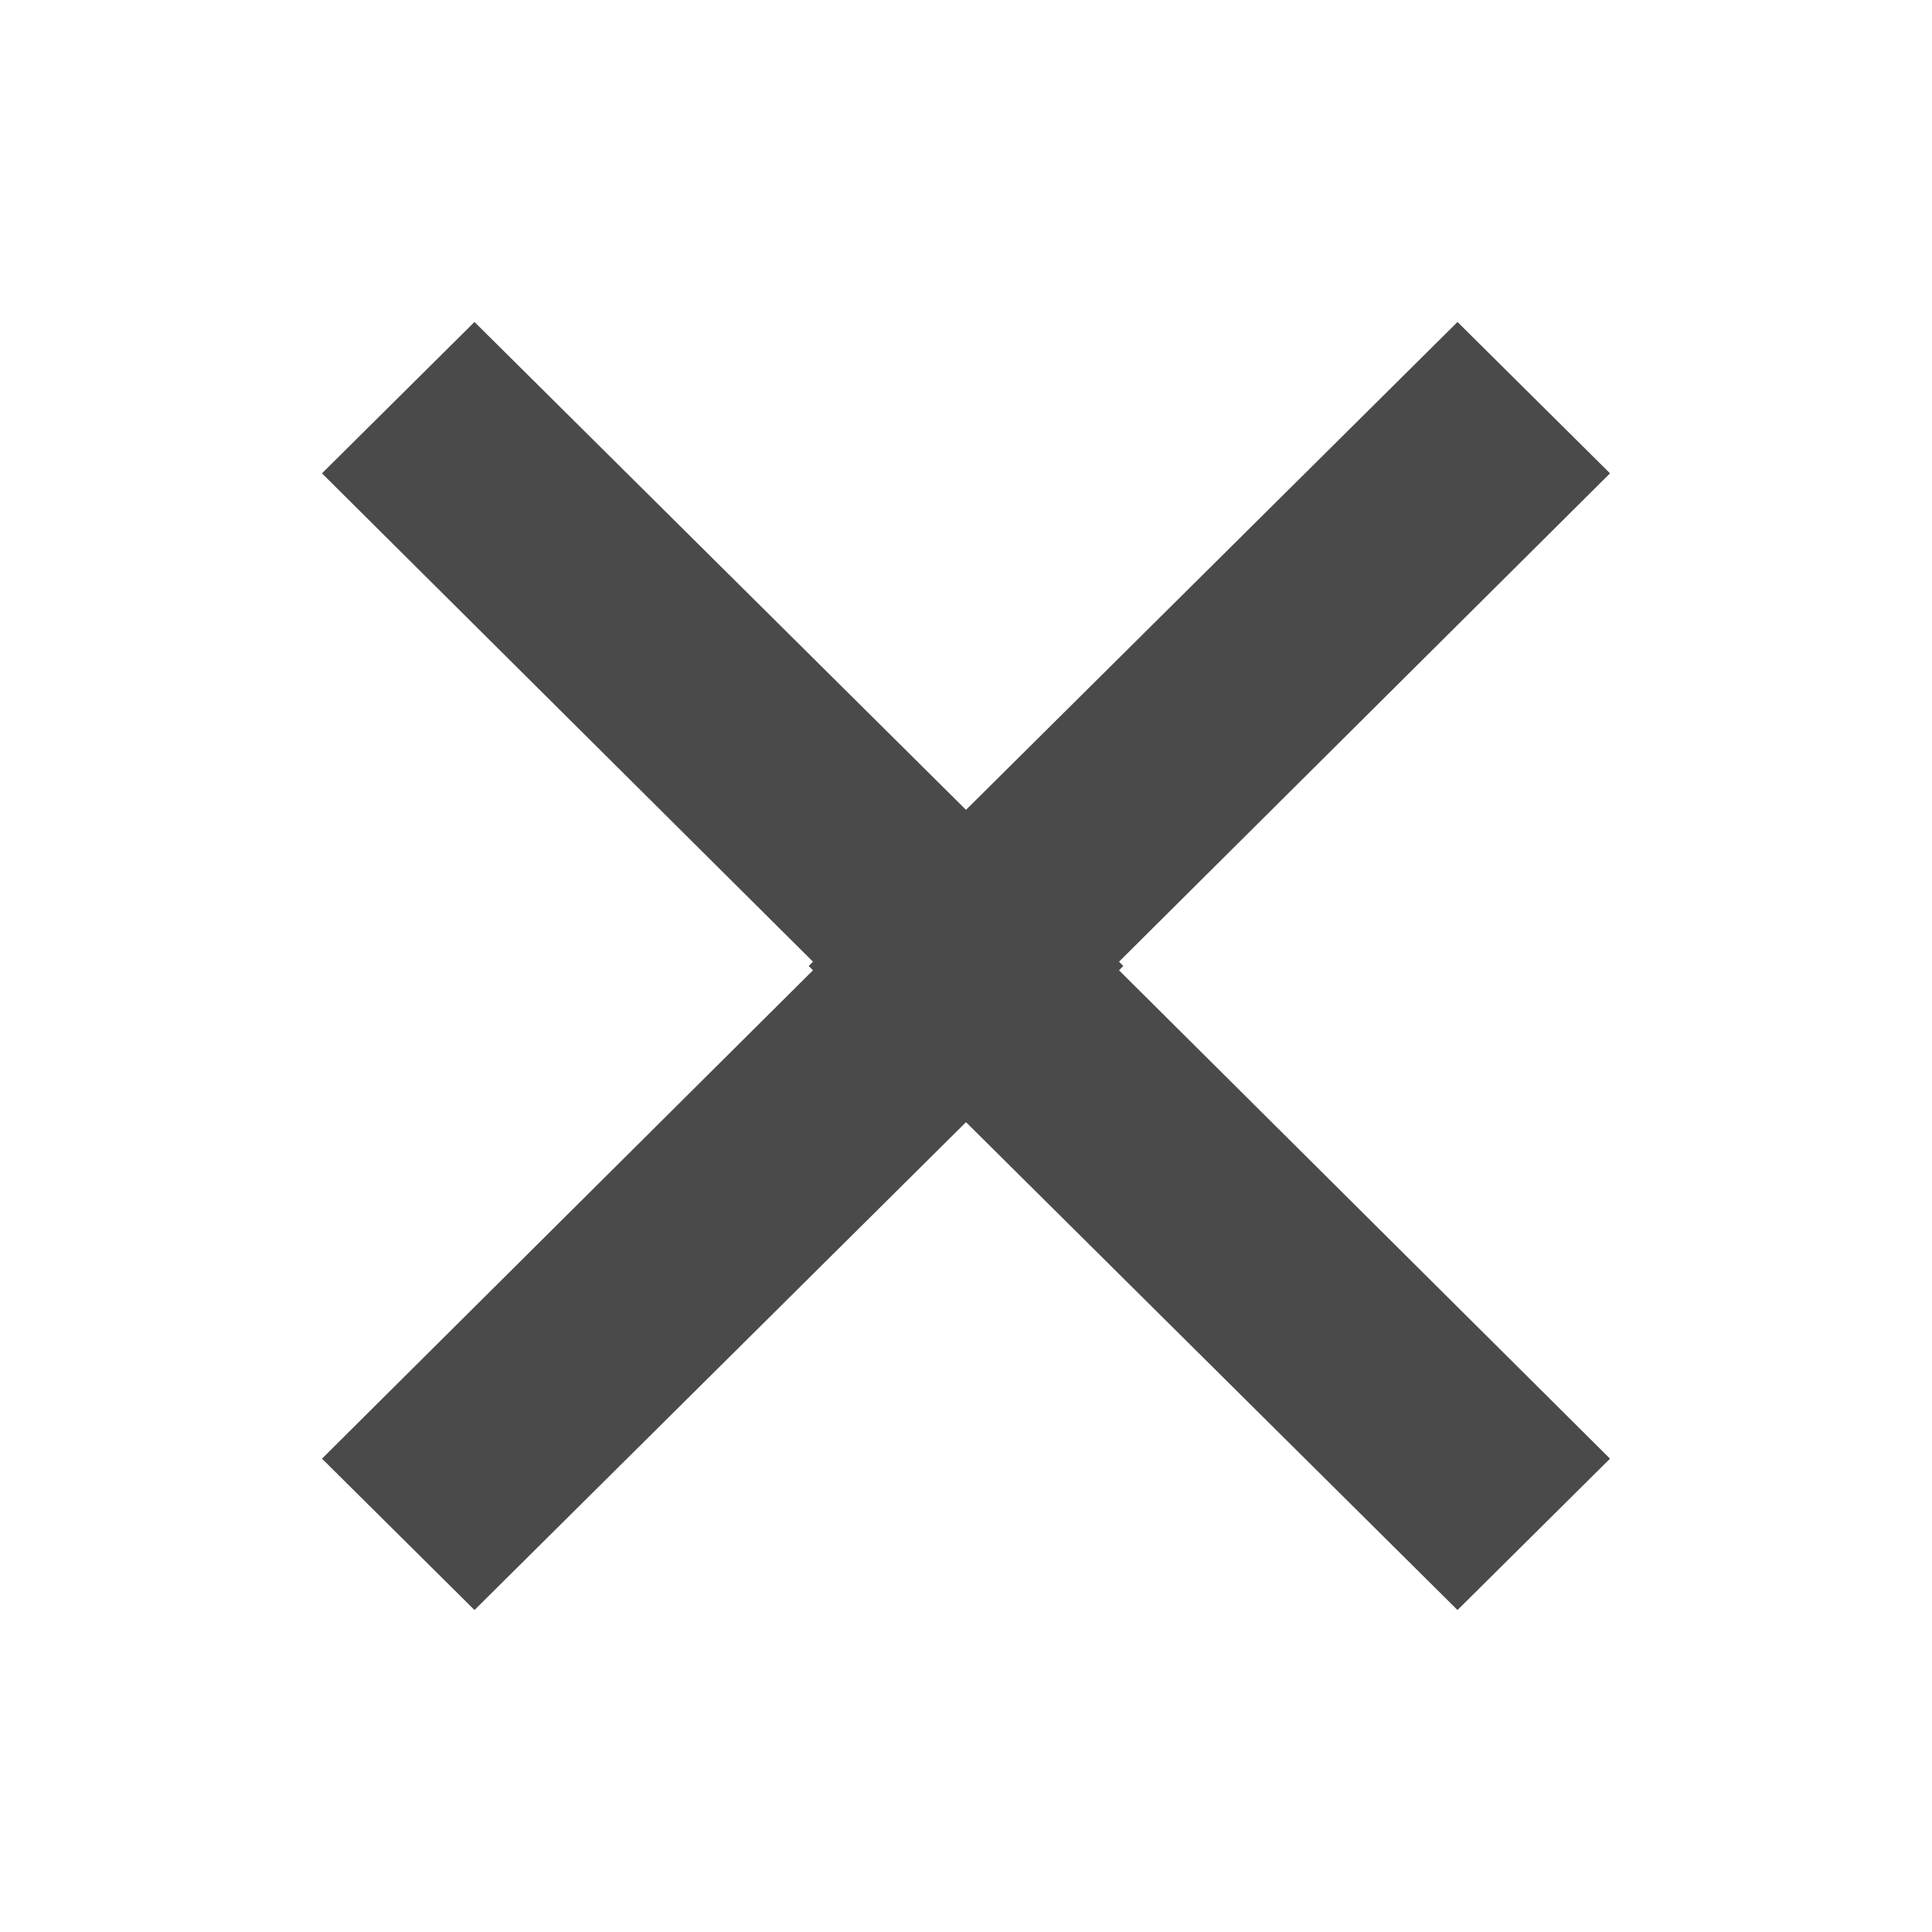 <svg width="32" height="32" viewBox="0 0 32 32" fill="none" xmlns="http://www.w3.org/2000/svg">
<path d="M5.333 24.16L13.537 16L5.333 7.84L7.859 5.333L18.606 16L7.859 26.667L5.333 24.16Z" fill="#4A4A4A"/>
<path d="M26.667 7.84L18.463 16L26.667 24.16L24.141 26.667L13.394 16L24.141 5.333L26.667 7.84Z" fill="#4A4A4A"/>
</svg>
